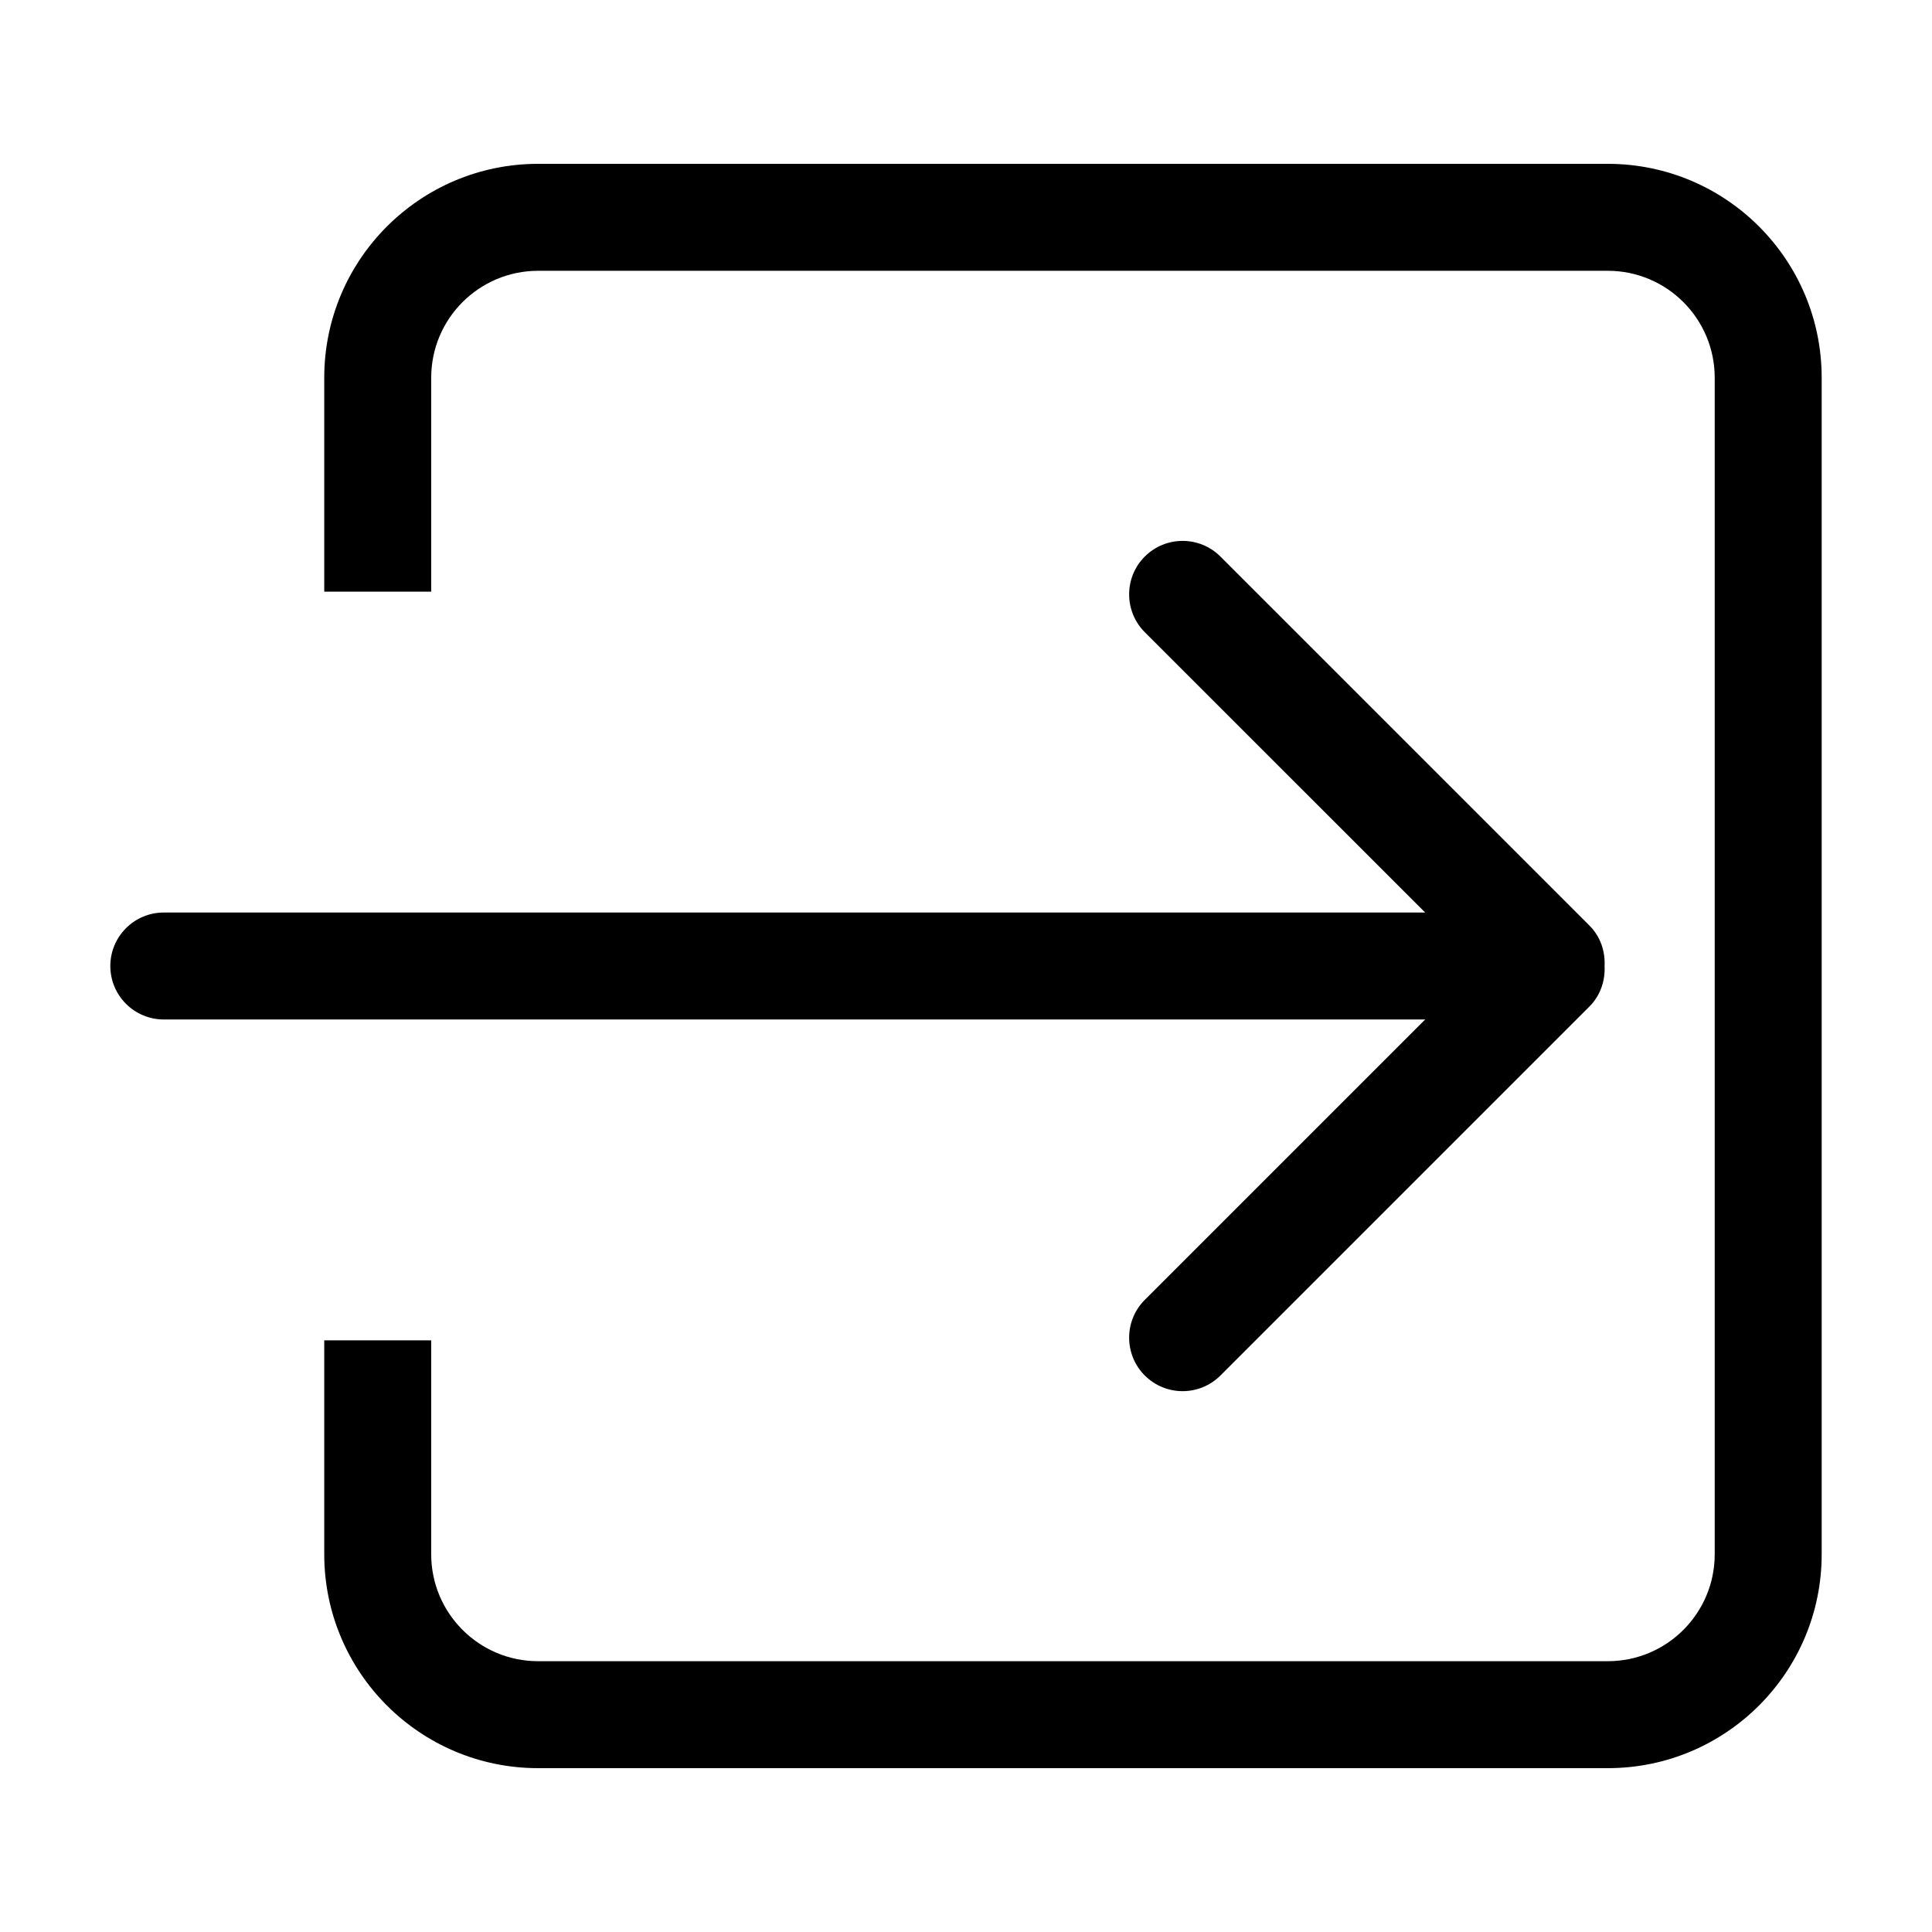 <svg class="icon" viewBox="0 0 1024 1024" xmlns="http://www.w3.org/2000/svg" width="48" height="48">
    <defs>
        <style/>
    </defs>
    <path
        d="M852.144 937.162H285.237c-62.615 0-113.381-50.764-113.381-113.377V710.409h56.69v113.376c0 31.306 25.385 56.688 56.69 56.688h566.908c31.307 0 56.69-25.383 56.69-56.688V200.213c0-31.306-25.384-56.688-56.69-56.688H285.237c-31.307 0-56.69 25.382-56.69 56.688v113.376h-56.691V200.213c0-62.612 50.766-113.377 113.38-113.377h566.908c62.616 0 113.382 50.765 113.382 113.377v623.572c0 62.613-50.766 113.377-113.382 113.377zM606.752 335.07c-11.045-11.072-11.045-29.036 0-40.08 11.072-11.072 29.037-11.072 40.11 0l195.565 195.558c5.897 5.897 8.415 13.73 8.029 21.452.386 7.722-2.132 15.556-8.029 21.48L646.862 729.04c-11.072 11.07-29.037 11.07-40.109 0-11.045-11.073-11.045-29.037 0-40.082l148.62-148.613H86.82c-15.64 0-28.346-12.678-28.346-28.345 0-15.64 12.706-28.345 28.346-28.345h668.55L606.752 335.07z"/>
</svg>
